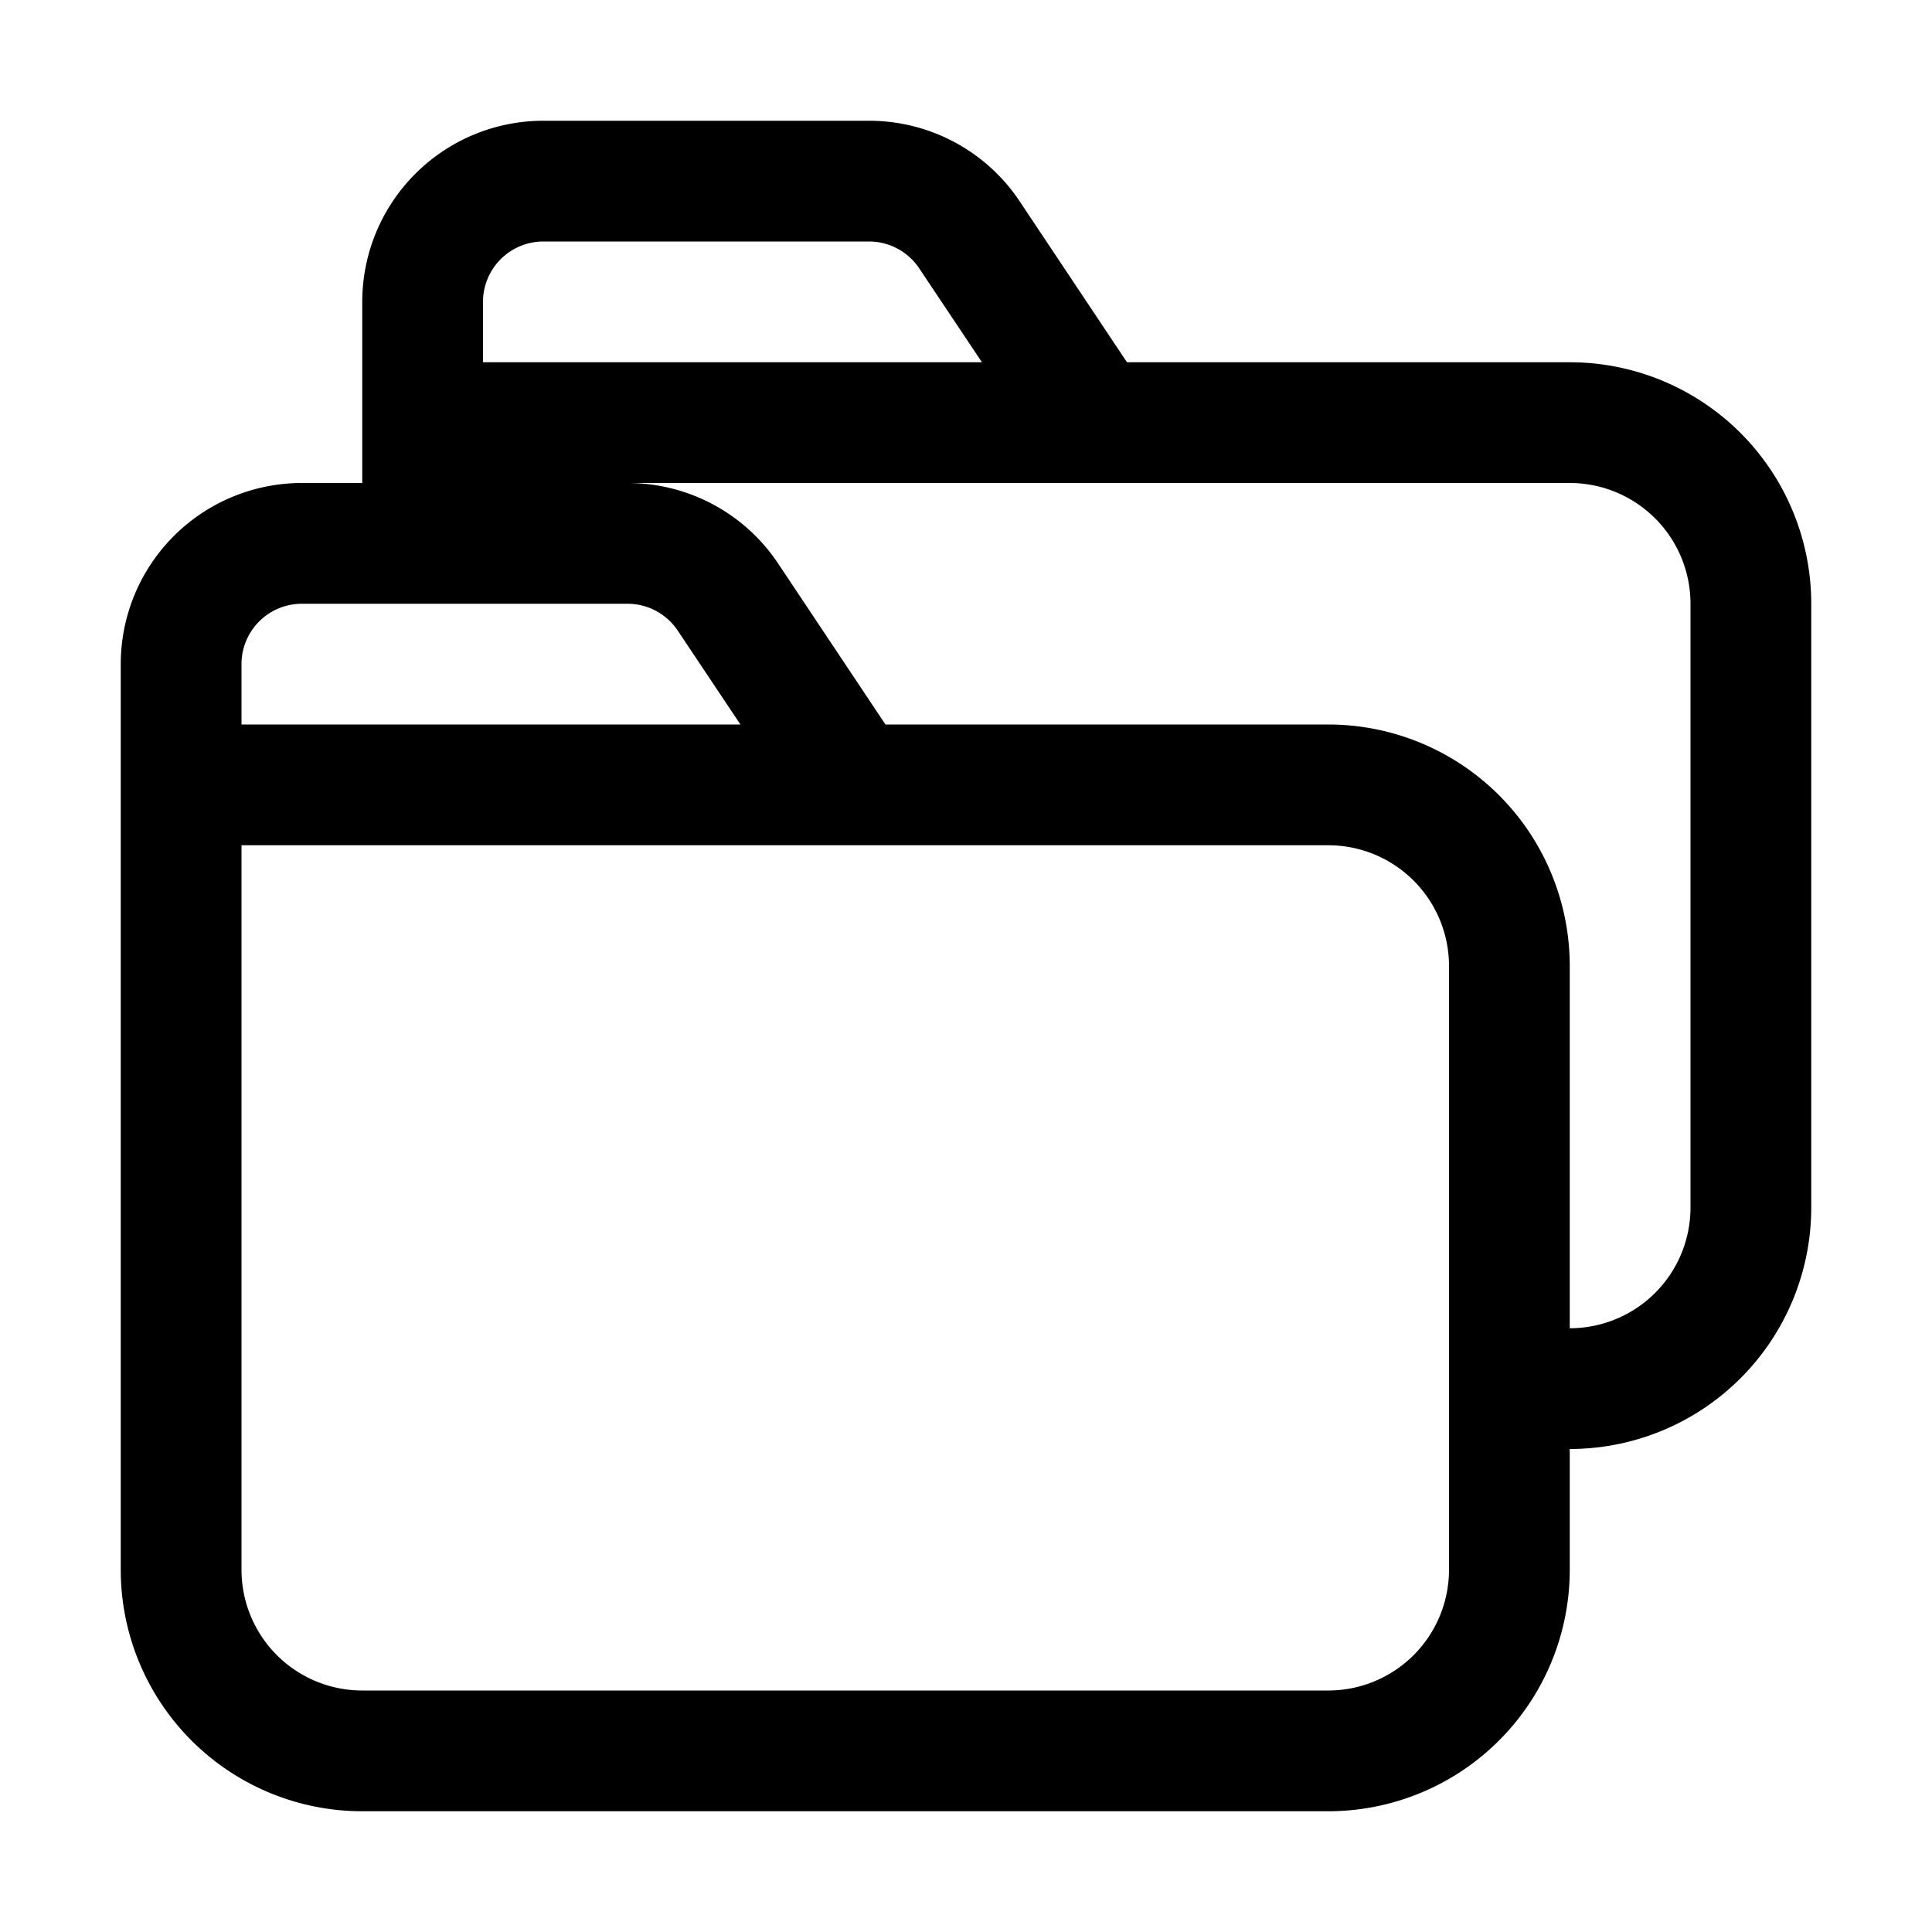 <svg xmlns="http://www.w3.org/2000/svg" width="16" height="16" viewBox="0 0 16 16"><path fill="currentColor" d="M7.197 1c.502 0 .97.25 1.248.668L9.333 3H13a2 2 0 012 2v5a2 2 0 01-2 2v1a2 2 0 01-2 2H3a2 2 0 01-2-2V5.5A1.5 1.5 0 012.5 4H3V2.5A1.5 1.5 0 014.5 1zM2 13a1 1 0 001 1h8a1 1 0 001-1V8a1 1 0 00-1-1H2zm3.197-9c.502 0 .97.25 1.248.668L7.333 6H11a2 2 0 012 2v3a1 1 0 001-1V5a1 1 0 00-1-1zM2.5 5a.5.5 0 00-.5.5V6h4.132l-.519-.777A.5.5 0 005.197 5zm2-3a.5.5 0 00-.5.5V3h4.132l-.519-.777A.5.5 0 007.197 2z"/></svg>